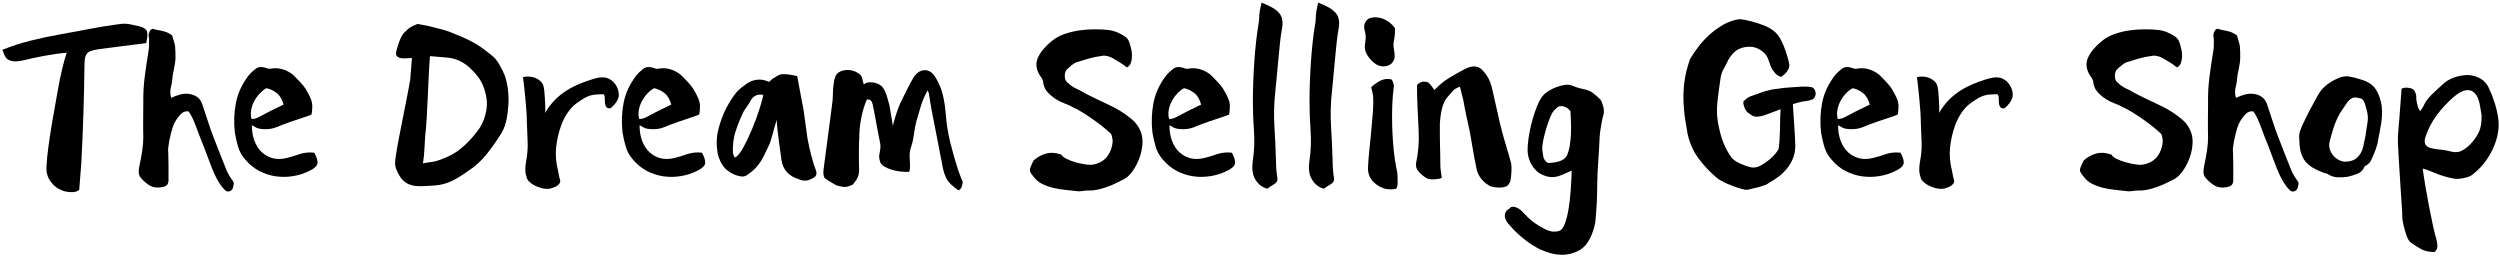 <svg width="747" height="77" viewBox="0 0 747 77" fill="none" xmlns="http://www.w3.org/2000/svg">
<path d="M43.67 12.88C41.17 13.22 38.81 13.52 36.58 13.78C34.35 14.04 32.03 14.34 29.63 14.68C28.72 14.82 27.97 14.98 27.4 15.15C26.82 15.32 26.38 15.57 26.07 15.91C25.76 16.25 25.54 16.7 25.42 17.28C25.3 17.86 25.24 18.6 25.24 19.51C25.19 24.07 25.08 28.91 24.92 34.02C24.75 39.13 24.55 43.97 24.31 48.53C24.21 49.92 24.1 51.29 23.99 52.63C23.87 53.97 23.76 55.34 23.67 56.73C23.14 57.21 22.37 57.44 21.37 57.41C20.36 57.39 19.52 57.25 18.85 57.01C17.31 56.48 16.08 55.57 15.14 54.27C14.2 52.97 13.78 51.51 13.88 49.88C13.98 47.96 14.18 45.88 14.49 43.65C14.8 41.42 15.15 39.15 15.53 36.85C15.91 34.55 16.31 32.29 16.72 30.08C17.13 27.87 17.5 25.81 17.84 23.89C18.08 22.74 18.38 21.42 18.74 19.93C19.1 18.44 19.5 17.05 19.93 15.75C17.72 15.94 15.43 16.27 13.05 16.72C10.67 17.18 8.72 17.6 7.18 17.98C5.64 18.36 4.42 18.45 3.51 18.23C2.6 18.01 1.97 17.62 1.64 17.04C1.45 16.7 1.28 16.36 1.14 16C1 15.64 0.85 15.27 0.71 14.88C3.45 13.78 6.27 12.86 9.17 12.14C12.07 11.42 14.99 10.8 17.92 10.27C20.94 9.74 23.94 9.19 26.92 8.61C29.9 8.03 32.9 7.55 35.92 7.17C36.93 7.03 37.95 7.06 38.98 7.28C40.01 7.5 41.03 7.72 42.04 7.96C43.19 8.34 43.84 8.9 43.98 9.62C44.12 10.34 44.03 11.42 43.69 12.86L43.67 12.88Z" fill="#010000"/>
<path d="M48.28 55.94C46.89 56.18 45.71 56.01 44.75 55.44C43.79 54.86 42.9 54.1 42.09 53.14C41.85 52.9 41.68 52.61 41.59 52.28C41.49 51.94 41.45 51.63 41.45 51.34C41.45 50.86 41.5 50.38 41.59 49.9C41.69 49.42 41.78 48.94 41.88 48.46C42.12 47.31 42.34 46.08 42.53 44.79C42.72 43.49 42.82 42.22 42.82 40.97C42.77 39.24 42.76 37.51 42.78 35.79C42.8 34.06 42.82 32.36 42.82 30.68C42.77 28.04 42.92 25.44 43.25 22.87C43.59 20.3 43.97 17.72 44.4 15.13C44.5 14.6 44.54 14.05 44.54 13.47V11.81C44.54 11.52 44.5 11.23 44.43 10.95C44.36 10.66 44.37 10.37 44.47 10.09C44.52 9.85 44.61 9.59 44.76 9.3C44.91 9.01 45.07 8.82 45.26 8.72C45.4 8.62 45.61 8.6 45.87 8.65C46.13 8.7 46.39 8.77 46.63 8.87C47.3 9.01 48.05 9.17 48.86 9.34C49.68 9.51 50.54 9.93 51.45 10.6C51.59 11.13 51.75 11.66 51.92 12.18C52.09 12.71 52.22 13.24 52.32 13.76C52.42 15.15 52.45 16.33 52.43 17.29C52.41 18.25 52.25 19.4 51.96 20.75C51.72 21.71 51.56 22.66 51.49 23.59C51.42 24.53 51.26 25.43 51.02 26.29C50.88 26.91 50.84 27.5 50.91 28.05C50.98 28.6 51.06 29 51.16 29.24C51.98 28.86 52.79 28.54 53.61 28.3C54.43 28.06 55.22 27.97 55.99 28.01C56.95 28.06 57.84 28.32 58.65 28.8C59.47 29.28 60.07 30.07 60.45 31.18C60.93 32.57 61.43 34.1 61.96 35.75C62.49 37.41 63.02 38.93 63.54 40.32C64.36 42.48 65.11 44.42 65.81 46.15C66.51 47.88 67.12 49.41 67.65 50.76C67.89 51.34 68.17 51.89 68.48 52.42C68.79 52.95 69.14 53.48 69.52 54C69.81 54.38 69.92 54.75 69.84 55.08C69.77 55.41 69.68 55.78 69.59 56.16C69.4 56.69 69.05 57.02 68.55 57.17C68.05 57.31 67.6 57.19 67.22 56.81C66.5 56.09 65.89 55.31 65.38 54.47C64.88 53.63 64.41 52.73 63.98 51.77C63.64 51.05 63.19 49.91 62.61 48.35C62.03 46.79 61.41 45.15 60.74 43.42C59.97 41.55 59.24 39.65 58.54 37.73C57.84 35.81 57.11 34.32 56.34 33.27C55.43 33.17 54.67 33.44 54.07 34.06C53.47 34.68 52.98 35.31 52.59 35.93C52.16 36.6 51.82 37.33 51.58 38.13C51.34 38.92 51.15 39.61 51 40.18C50.81 40.95 50.66 41.6 50.57 42.12C50.47 42.65 50.38 43.3 50.28 44.06C50.23 44.35 50.22 44.64 50.24 44.92C50.26 45.21 50.28 45.5 50.28 45.78C50.33 46.98 50.35 48.16 50.35 49.31V53.56C50.4 53.8 50.36 54.16 50.24 54.64C50.12 55.12 49.77 55.48 49.2 55.72L48.26 55.94H48.28Z" fill="#010000"/>
<path d="M93.93 45.64C94.7 47.08 95 48.17 94.83 48.92C94.66 49.67 93.88 50.37 92.49 51.04C90.95 51.81 89.32 52.34 87.59 52.62C85.86 52.9 84.15 52.93 82.44 52.69C80.74 52.45 79.09 51.92 77.51 51.11C75.93 50.29 74.51 49.14 73.26 47.65C72.25 46.5 71.54 45.23 71.14 43.83C70.73 42.44 70.41 41.02 70.17 39.58C69.83 36.56 69.94 33.62 70.49 30.76C71.04 27.9 72.28 25.2 74.2 22.66C74.87 21.84 75.59 21.15 76.36 20.57C77.13 19.99 78.06 19.87 79.17 20.21C79.46 20.31 79.76 20.4 80.07 20.5C80.38 20.6 80.68 20.6 80.97 20.5C82.36 20.26 83.72 20.39 85.04 20.9C86.36 21.4 87.43 22.11 88.24 23.02C88.77 23.55 89.31 24.11 89.86 24.71C90.41 25.31 90.88 25.9 91.26 26.47C91.79 27.29 92.29 28.23 92.77 29.31C93.25 30.39 93.42 31.48 93.27 32.59C93.27 33.21 93.2 33.77 93.05 34.25C92.76 34.35 92.49 34.45 92.22 34.57C91.96 34.69 91.66 34.8 91.32 34.89C89.83 35.37 88.36 35.86 86.89 36.37C85.43 36.87 83.95 37.44 82.46 38.06C81.45 38.44 80.35 38.63 79.15 38.6C77.95 38.58 77.09 38.42 76.56 38.13L75.26 37.41C75.26 39.14 75.51 40.69 76.02 42.05C76.53 43.41 77.24 44.55 78.18 45.43C79.12 46.32 80.22 46.93 81.49 47.27C82.76 47.61 84.16 47.58 85.7 47.2C86.9 46.91 88.06 46.56 89.19 46.16C90.32 45.75 91.51 45.55 92.75 45.55C92.94 45.55 93.13 45.56 93.33 45.59C93.52 45.61 93.71 45.63 93.91 45.63L93.93 45.64ZM75.14 35.56C75.86 35.56 76.53 35.39 77.16 35.06C77.78 34.72 78.48 34.36 79.25 33.98C80.02 33.55 80.93 33.08 81.99 32.58C83.05 32.08 83.96 31.63 84.73 31.25C84.3 29.67 83.61 28.51 82.68 27.79C81.75 27.07 80.72 26.59 79.62 26.35C78.9 26.73 78.22 27.27 77.57 27.97C76.92 28.67 76.38 29.42 75.95 30.24C75.52 31.06 75.22 31.93 75.05 32.87C74.88 33.81 74.92 34.71 75.16 35.57L75.14 35.56Z" fill="#010000"/>
<path d="M124.89 7.12C125.32 7.26 125.86 7.38 126.51 7.48C127.16 7.58 127.94 7.74 128.85 7.98C129.91 8.22 131.08 8.52 132.38 8.88C133.68 9.24 134.9 9.68 136.05 10.21C136.77 10.5 137.47 10.79 138.14 11.07C138.81 11.36 139.53 11.69 140.3 12.08C141.55 12.7 142.65 13.35 143.61 14.02C144.57 14.69 145.7 15.56 146.99 16.61C147.81 17.23 148.55 18.13 149.22 19.31C149.89 20.49 150.42 21.55 150.8 22.51C151.23 23.71 151.54 25.05 151.74 26.54C151.93 28.03 151.99 29.54 151.92 31.08C151.85 32.62 151.67 34.1 151.38 35.54C151.09 36.98 150.66 38.25 150.08 39.36C148.69 41.66 147.16 43.86 145.51 45.95C143.85 48.04 141.87 49.83 139.57 51.31C138.03 52.41 136.51 53.34 135 54.08C133.49 54.82 131.82 55.27 130 55.41C128.99 55.46 128.02 55.52 127.08 55.59C126.14 55.66 125.26 55.66 124.42 55.59C123.58 55.52 122.78 55.31 122.01 54.98C121.24 54.65 120.52 54.07 119.85 53.25C119.18 52.29 118.67 51.33 118.34 50.37C118 49.41 117.96 48.33 118.2 47.13C118.44 45.4 118.75 43.54 119.14 41.55C119.52 39.56 119.92 37.53 120.33 35.47C120.74 33.41 121.15 31.35 121.55 29.31C121.96 27.27 122.31 25.36 122.59 23.59L123.09 17.33C122.37 17.38 121.7 17.41 121.07 17.44C120.45 17.47 119.92 17.42 119.49 17.3C119.06 17.18 118.73 16.98 118.52 16.69C118.31 16.4 118.27 15.95 118.41 15.32C118.46 15.13 118.55 14.78 118.7 14.28C118.85 13.78 119.02 13.21 119.24 12.59C119.46 11.97 119.72 11.37 120.03 10.79C120.34 10.21 120.69 9.78 121.07 9.49C121.69 8.82 122.29 8.33 122.87 8.01C123.45 7.7 124.12 7.4 124.89 7.11V7.12ZM126.4 48.81C127.36 48.62 128.19 48.49 128.88 48.41C129.58 48.34 130.26 48.18 130.93 47.94C133.57 47.08 135.78 45.94 137.55 44.52C139.33 43.1 141.03 41.32 142.66 39.16C143.76 37.77 144.57 36.09 145.07 34.12C145.57 32.15 145.63 30.33 145.25 28.65C145.06 27.74 144.84 26.95 144.6 26.27C144.36 25.6 144.08 24.97 143.77 24.4C143.46 23.82 143.07 23.25 142.62 22.67C142.16 22.09 141.6 21.47 140.93 20.8C139.97 19.79 138.85 18.96 137.58 18.32C136.31 17.67 134.95 17.3 133.51 17.2L128.47 16.77C128.33 18.55 128.21 20.48 128.11 22.57C128.01 24.66 127.92 26.77 127.82 28.91C127.72 31.05 127.61 33.15 127.5 35.21C127.38 37.27 127.22 39.17 127.03 40.9C126.93 42.15 126.86 43.4 126.81 44.64C126.76 45.89 126.62 47.28 126.38 48.82L126.4 48.81Z" fill="#010000"/>
<path d="M157.36 52.84C156.88 51.74 156.83 50.15 157.22 48.09C157.6 46.07 157.75 44.11 157.65 42.19C157.55 40.27 157.48 38.4 157.43 36.57C157.43 35.71 157.39 34.7 157.32 33.55C157.25 32.4 157.15 31.22 157.03 30.02C156.91 28.82 156.79 27.61 156.67 26.38C156.55 25.16 156.42 24.04 156.27 23.03C156.89 22.89 157.54 22.84 158.21 22.89C158.88 22.94 159.49 23.08 160.05 23.32C160.6 23.56 161.08 23.87 161.49 24.26C161.9 24.64 162.17 25.05 162.32 25.48C162.47 25.91 162.57 26.49 162.64 27.21C162.71 27.93 162.77 28.69 162.82 29.48C162.87 30.27 162.9 31.05 162.93 31.82C162.95 32.59 162.94 33.24 162.89 33.76C164.23 31.36 166.06 29.33 168.36 27.68C170.66 26.02 173.78 24.62 177.72 23.47C179.35 22.99 180.71 22.99 181.79 23.47C182.87 23.95 183.7 24.74 184.27 25.85C184.89 27.1 185.06 28.23 184.77 29.23C184.48 30.23 183.71 31.27 182.47 32.33C181.85 32.47 181.4 32.34 181.14 31.93C180.88 31.52 180.74 30.98 180.74 30.31C180.74 29.83 180.73 29.4 180.7 29.01C180.68 28.63 180.54 28.34 180.3 28.15C179.72 28.2 179.14 28.22 178.54 28.22C177.94 28.22 177.35 28.29 176.78 28.44C175.96 28.63 175.15 28.98 174.33 29.48C173.51 29.98 172.75 30.5 172.03 31.03C171.17 31.7 170.36 32.58 169.62 33.66C168.88 34.74 168.24 35.98 167.71 37.37C166.89 39.63 166.38 41.89 166.16 44.17C165.94 46.45 166.15 48.77 166.77 51.12C166.87 51.55 166.95 52 167.02 52.45C167.09 52.91 167.2 53.33 167.34 53.71C167.44 54.09 167.4 54.43 167.23 54.72C167.06 55.01 166.82 55.26 166.51 55.48C166.2 55.7 165.84 55.88 165.43 56.02C165.02 56.16 164.65 56.28 164.31 56.38C163.45 56.48 162.61 56.42 161.79 56.2C160.97 55.98 160.24 55.7 159.59 55.34C158.94 54.98 158.41 54.58 158.01 54.15C157.6 53.72 157.37 53.29 157.33 52.85L157.36 52.84Z" fill="#010000"/>
<path d="M209.77 45.64C210.54 47.08 210.84 48.17 210.67 48.92C210.5 49.67 209.72 50.37 208.33 51.04C206.79 51.81 205.16 52.34 203.43 52.62C201.7 52.9 199.99 52.93 198.28 52.69C196.58 52.45 194.93 51.92 193.35 51.11C191.77 50.29 190.35 49.14 189.1 47.65C188.09 46.5 187.38 45.23 186.98 43.83C186.57 42.44 186.25 41.02 186.01 39.58C185.67 36.56 185.78 33.62 186.33 30.76C186.88 27.9 188.12 25.2 190.04 22.66C190.71 21.84 191.43 21.15 192.2 20.57C192.97 19.99 193.9 19.87 195.01 20.21C195.3 20.31 195.6 20.4 195.91 20.5C196.22 20.6 196.52 20.6 196.81 20.5C198.2 20.26 199.56 20.39 200.88 20.9C202.2 21.4 203.27 22.11 204.08 23.02C204.61 23.55 205.15 24.11 205.7 24.71C206.25 25.31 206.72 25.9 207.1 26.47C207.63 27.29 208.13 28.23 208.61 29.31C209.09 30.39 209.26 31.48 209.11 32.59C209.11 33.21 209.04 33.77 208.89 34.25C208.6 34.35 208.33 34.45 208.06 34.57C207.8 34.69 207.5 34.8 207.16 34.89C205.67 35.37 204.2 35.86 202.73 36.37C201.27 36.87 199.79 37.44 198.3 38.06C197.29 38.44 196.19 38.63 194.99 38.6C193.79 38.58 192.93 38.42 192.4 38.13L191.1 37.41C191.1 39.14 191.35 40.69 191.86 42.05C192.37 43.41 193.08 44.55 194.02 45.43C194.96 46.32 196.06 46.93 197.33 47.27C198.6 47.61 200 47.58 201.54 47.2C202.74 46.91 203.9 46.56 205.03 46.16C206.16 45.75 207.35 45.55 208.59 45.55C208.78 45.55 208.97 45.56 209.17 45.59C209.36 45.61 209.55 45.63 209.75 45.63L209.77 45.64ZM190.98 35.56C191.7 35.56 192.37 35.39 193 35.06C193.62 34.72 194.32 34.36 195.09 33.98C195.86 33.55 196.77 33.08 197.83 32.58C198.89 32.08 199.8 31.63 200.57 31.25C200.14 29.67 199.45 28.51 198.52 27.79C197.59 27.07 196.56 26.59 195.46 26.35C194.74 26.73 194.06 27.27 193.41 27.97C192.76 28.67 192.22 29.42 191.79 30.24C191.36 31.06 191.06 31.93 190.89 32.87C190.72 33.81 190.76 34.71 191 35.57L190.98 35.56Z" fill="#010000"/>
<path d="M232.09 35.78C231.9 36.36 231.71 37 231.51 37.72C231.32 38.44 231.13 39.15 230.93 39.84C230.74 40.54 230.55 41.2 230.35 41.82C230.16 42.44 229.97 42.97 229.77 43.4C229.34 44.26 228.94 45.09 228.58 45.88C228.22 46.67 227.81 47.43 227.36 48.15C226.9 48.87 226.38 49.55 225.78 50.2C225.18 50.85 224.42 51.49 223.51 52.11C222.84 52.64 222.14 52.84 221.42 52.72C220.7 52.6 220.05 52.42 219.48 52.18C218.04 51.56 216.94 50.74 216.17 49.73C215.4 48.72 214.83 47.45 214.44 45.91C214.01 43.46 214.06 41.13 214.58 38.93C215.11 36.72 215.9 34.54 216.96 32.38C217.63 31.08 218.4 29.82 219.26 28.6C220.12 27.38 221.2 26.33 222.5 25.47C222.74 25.23 223.15 24.94 223.72 24.61C225.74 23.56 227.75 23.51 229.77 24.47L230.85 23.53C231.33 23.24 231.82 22.94 232.33 22.63C232.83 22.32 233.35 22.16 233.88 22.16C234.7 22.16 235.4 22.21 236 22.3C236.6 22.4 237.33 22.54 238.2 22.73L240.14 33.1L241.29 41.45C241.58 42.99 241.94 44.61 242.37 46.31C242.8 48.01 243.28 49.56 243.81 50.95C243.91 51.14 243.95 51.43 243.95 51.81C243.95 52.19 243.83 52.51 243.59 52.75C243.35 52.99 242.91 53.25 242.26 53.54C241.61 53.83 241.12 53.97 240.78 53.97C239.82 53.97 239.12 53.83 238.69 53.54C237.3 53.16 236.13 52.47 235.2 51.49C234.26 50.51 233.7 49.29 233.51 47.85C233.27 46.12 233.04 44.48 232.83 42.92C232.61 41.36 232.43 39.93 232.29 38.64C232.24 38.4 232.21 37.99 232.18 37.42C232.16 36.84 232.12 36.29 232.07 35.76L232.09 35.78ZM228.06 28.36C226.48 28.03 225.25 28.53 224.39 29.87C224.15 30.4 223.84 30.93 223.45 31.45C223.07 31.98 222.68 32.53 222.3 33.11C221.29 35.17 220.46 37.19 219.82 39.16C219.17 41.13 218.9 43.31 218.99 45.71C219.04 45.85 219.1 46.05 219.17 46.29C219.24 46.53 219.37 46.79 219.57 47.08C220.29 46.79 221.11 45.83 222.02 44.2C222.93 42.57 223.82 40.72 224.68 38.66C225.54 36.6 226.29 34.59 226.91 32.65C227.53 30.71 227.92 29.28 228.06 28.37V28.36Z" fill="#010000"/>
<path d="M259.02 29.73C258.35 31.27 257.82 32.95 257.44 34.77C257.06 36.59 256.84 38.27 256.79 39.81C256.74 40.87 256.71 41.84 256.68 42.73C256.66 43.62 256.64 44.51 256.64 45.39V48.05C256.64 48.94 256.66 49.91 256.71 50.97C256.66 51.79 256.51 52.48 256.24 53.06C255.98 53.64 255.51 54.33 254.84 55.15C254.07 55.53 253.41 55.76 252.86 55.83C252.31 55.9 251.55 55.82 250.59 55.58C250.01 55.44 249.38 55.14 248.68 54.68C247.98 54.22 247.35 53.83 246.77 53.49C246.39 53.25 246.16 52.88 246.09 52.37C246.02 51.87 246.01 51.37 246.05 50.89L248.57 31.67C248.76 30.52 248.86 29.38 248.86 28.25C248.86 27.12 248.96 25.94 249.15 24.69C249.2 24.16 249.34 23.59 249.58 22.96C249.82 22.34 250.18 21.88 250.66 21.59C251.09 21.3 251.58 21.11 252.14 21.01C252.69 20.91 253.27 20.89 253.87 20.94C254.47 20.99 255.06 21.15 255.63 21.41C256.21 21.67 256.71 22.02 257.14 22.45C257.28 22.59 257.4 22.8 257.5 23.06C257.6 23.32 257.68 23.6 257.75 23.89C257.82 24.18 257.88 24.44 257.93 24.68C257.98 24.92 258.05 25.09 258.15 25.18C258.58 24.85 259.07 24.65 259.63 24.6C260.18 24.55 260.73 24.59 261.29 24.71C261.84 24.83 262.35 25.02 262.8 25.29C263.26 25.55 263.58 25.83 263.77 26.12C264.3 26.89 264.71 27.75 264.99 28.71C265.27 29.67 265.54 30.61 265.78 31.52L266.79 37.57C266.93 36.99 267.1 36.37 267.29 35.7C267.48 35.03 267.69 34.37 267.9 33.72C268.12 33.07 268.33 32.47 268.55 31.92C268.77 31.37 268.95 30.95 269.09 30.66C269.71 29.41 270.33 28.16 270.93 26.92C271.53 25.67 272.19 24.45 272.91 23.25C273.77 21.86 274.83 21.1 276.08 20.98C277.33 20.86 278.43 21.5 279.39 22.89C280.45 24.57 281.2 26.32 281.66 28.15C282.12 29.97 282.42 31.85 282.56 33.77C282.8 36.84 283.24 39.71 283.89 42.37C284.54 45.03 285.34 47.85 286.3 50.83C286.54 51.5 286.78 52.15 287.02 52.77C287.26 53.39 287.48 53.95 287.67 54.43C287.57 55.1 287.45 55.6 287.31 55.94C287.17 56.27 286.93 56.56 286.59 56.8C286.45 56.89 286.11 56.73 285.58 56.3C285.05 55.87 284.6 55.48 284.21 55.15C283.54 54.53 283.01 53.81 282.63 52.99C282.25 52.17 281.96 51.31 281.77 50.4L279.54 38.88C279.2 37.25 278.86 35.49 278.5 33.59C278.14 31.69 277.84 29.91 277.6 28.23C277.6 27.94 277.46 27.53 277.17 27.01C276.31 28.55 275.62 30.14 275.12 31.8C274.62 33.46 274.2 34.88 273.86 36.08C273.52 37.33 273.26 38.7 273.07 40.18C272.88 41.67 272.57 43.01 272.13 44.21C271.94 44.83 271.83 45.45 271.81 46.05C271.79 46.65 271.8 47.25 271.85 47.85C271.9 48.45 271.92 49.04 271.92 49.61C271.92 50.18 271.85 50.76 271.7 51.34C270.79 51.39 269.85 51.35 268.89 51.23C267.93 51.11 267.04 50.92 266.23 50.65C265.41 50.39 264.71 50.06 264.11 49.68C263.51 49.3 263.14 48.86 262.99 48.38C262.85 47.95 262.75 47.52 262.7 47.08C262.65 46.65 262.7 46.19 262.84 45.71C262.94 45.23 263.01 44.75 263.06 44.27C263.11 43.79 263.08 43.29 262.99 42.76C262.85 42.09 262.68 41.26 262.49 40.28C262.3 39.3 262.11 38.28 261.91 37.22C261.72 36.16 261.53 35.11 261.33 34.05C261.14 32.99 260.95 32.03 260.75 31.17C260.65 30.74 260.49 30.38 260.25 30.09C260.01 29.8 259.6 29.68 259.03 29.73H259.02Z" fill="#010000"/>
<path d="M336.71 20.15C335.94 19.53 335.23 19.02 334.59 18.64C333.94 18.26 333.21 17.82 332.39 17.34C331.96 17.1 331.47 16.91 330.91 16.76C330.36 16.62 329.82 16.59 329.29 16.69C327.8 16.88 326.41 17.17 325.11 17.55C323.81 17.93 322.57 18.32 321.37 18.7C320.94 18.94 320.51 19.24 320.07 19.6C319.63 19.96 319.23 20.33 318.85 20.72C318.56 20.96 318.37 21.28 318.27 21.69C318.17 22.1 318.14 22.51 318.16 22.91C318.18 23.32 318.28 23.69 318.45 24.03C318.62 24.37 318.82 24.61 319.06 24.75C319.59 25.28 320.15 25.71 320.75 26.05C321.35 26.39 321.94 26.67 322.51 26.91C323.13 27.29 323.91 27.73 324.85 28.21C325.79 28.69 326.76 29.17 327.77 29.65C328.78 30.13 329.76 30.6 330.72 31.05C331.68 31.51 332.5 31.9 333.17 32.24C335.09 33.3 336.78 34.45 338.25 35.7C339.71 36.95 340.69 38.51 341.17 40.38C341.41 41.39 341.45 42.55 341.28 43.87C341.11 45.19 340.78 46.47 340.27 47.72C339.77 48.97 339.13 50.13 338.36 51.21C337.59 52.29 336.75 53.07 335.84 53.55C335.07 53.93 334.24 54.34 333.36 54.77C332.47 55.2 331.55 55.59 330.59 55.92C329.63 56.25 328.68 56.52 327.75 56.71C326.81 56.9 325.91 56.97 325.05 56.93C324.52 56.93 323.99 56.98 323.47 57.07C322.94 57.17 322.44 57.19 321.96 57.14C320.81 57 319.61 56.86 318.36 56.74C317.11 56.62 315.89 56.42 314.69 56.13C313.49 55.84 312.39 55.45 311.38 54.94C310.37 54.44 309.51 53.71 308.79 52.74C308.45 52.36 308.15 51.94 307.89 51.48C307.63 51.02 307.66 50.46 308 49.79C308.05 49.6 308.16 49.33 308.32 49L308.86 47.92C310.01 46.91 311.26 46.23 312.6 45.87C313.94 45.51 315.46 45.62 317.14 46.19C317.33 46.62 317.84 47.04 318.65 47.45C319.47 47.86 320.38 48.21 321.39 48.49C322.4 48.77 323.41 48.99 324.41 49.14C325.42 49.28 326.21 49.28 326.79 49.14C328.61 48.76 329.99 47.92 330.93 46.62C331.87 45.32 332.38 43.84 332.48 42.16C332.43 41.82 332.37 41.42 332.3 40.94C332.23 40.46 332.07 40.1 331.83 39.86C330.97 39.04 330.01 38.23 328.95 37.41C327.89 36.59 326.84 35.83 325.78 35.11C324.72 34.39 323.75 33.77 322.86 33.24C321.97 32.71 321.24 32.33 320.66 32.09C319.8 31.61 318.91 31.2 318 30.87C317.09 30.54 316.22 30.1 315.41 29.57C314.4 28.9 313.55 28.15 312.85 27.34C312.15 26.52 311.76 25.49 311.66 24.24C311.56 23.9 311.42 23.59 311.23 23.3C311.04 23.01 310.85 22.72 310.65 22.44C309.55 20.62 309.38 18.86 310.15 17.18C310.92 15.5 312.31 13.84 314.33 12.21C315.39 11.35 316.63 10.66 318.07 10.16C319.51 9.66 321 9.3 322.53 9.08C324.07 8.86 325.6 8.76 327.14 8.76C328.68 8.76 330.09 8.83 331.39 8.98C332.16 9.08 332.91 9.28 333.66 9.59C334.4 9.9 335.14 10.27 335.86 10.71C336.72 11.24 337.28 11.96 337.52 12.87C337.66 13.3 337.82 13.87 337.99 14.56C338.16 15.26 338.24 15.96 338.24 16.68C338.24 17.4 338.13 18.08 337.92 18.73C337.7 19.38 337.31 19.85 336.73 20.13L336.71 20.15Z" fill="#010000"/>
<path d="M368.1 45.64C368.87 47.08 369.17 48.17 369 48.92C368.83 49.67 368.05 50.37 366.66 51.04C365.12 51.81 363.49 52.34 361.76 52.62C360.03 52.9 358.32 52.93 356.61 52.69C354.91 52.45 353.26 51.92 351.68 51.11C350.1 50.29 348.68 49.14 347.43 47.65C346.42 46.5 345.71 45.23 345.31 43.83C344.9 42.44 344.58 41.02 344.34 39.58C344 36.56 344.11 33.62 344.66 30.76C345.21 27.9 346.45 25.2 348.37 22.66C349.04 21.84 349.76 21.15 350.53 20.57C351.3 19.99 352.23 19.87 353.34 20.21C353.63 20.31 353.93 20.4 354.24 20.5C354.55 20.6 354.85 20.6 355.14 20.5C356.53 20.26 357.89 20.39 359.21 20.9C360.53 21.4 361.6 22.11 362.41 23.02C362.94 23.55 363.48 24.11 364.03 24.71C364.58 25.31 365.05 25.9 365.43 26.47C365.96 27.29 366.46 28.23 366.94 29.31C367.42 30.39 367.59 31.48 367.44 32.59C367.44 33.21 367.37 33.77 367.22 34.25C366.93 34.35 366.66 34.45 366.39 34.57C366.13 34.69 365.83 34.8 365.49 34.89C364 35.37 362.53 35.86 361.06 36.37C359.6 36.87 358.12 37.44 356.63 38.06C355.62 38.44 354.52 38.63 353.32 38.6C352.12 38.58 351.26 38.42 350.73 38.13L349.43 37.41C349.43 39.14 349.68 40.69 350.19 42.05C350.7 43.41 351.41 44.55 352.35 45.43C353.29 46.32 354.39 46.93 355.66 47.27C356.93 47.61 358.33 47.58 359.87 47.2C361.07 46.91 362.23 46.56 363.36 46.16C364.49 45.75 365.68 45.55 366.92 45.55C367.11 45.55 367.3 45.56 367.5 45.59C367.69 45.61 367.88 45.63 368.08 45.63L368.1 45.64ZM349.31 35.56C350.03 35.56 350.7 35.39 351.33 35.06C351.95 34.72 352.65 34.36 353.42 33.98C354.19 33.55 355.1 33.08 356.16 32.58C357.22 32.08 358.13 31.63 358.9 31.25C358.47 29.67 357.78 28.51 356.85 27.79C355.92 27.07 354.89 26.59 353.79 26.35C353.07 26.73 352.39 27.27 351.74 27.97C351.09 28.67 350.55 29.42 350.12 30.24C349.69 31.06 349.39 31.93 349.22 32.87C349.05 33.81 349.09 34.71 349.33 35.57L349.31 35.56Z" fill="#010000"/>
<path d="M376.95 0.78C378.15 1.26 379.17 1.73 380.01 2.18C380.85 2.64 381.53 3.15 382.06 3.73C382.59 4.31 382.94 4.98 383.1 5.75C383.27 6.52 383.26 7.46 383.06 8.56C382.82 9.81 382.62 11.26 382.45 12.92C382.28 14.58 382.11 16.27 381.95 18C381.78 19.73 381.63 21.42 381.48 23.08C381.33 24.74 381.19 26.21 381.05 27.51C380.67 30.97 380.58 34.42 380.8 37.88C381.02 41.34 381.17 44.79 381.27 48.25C381.27 49.02 381.31 49.86 381.38 50.77C381.45 51.68 381.56 52.52 381.7 53.29C381.75 53.67 381.69 54 381.52 54.26C381.35 54.52 381.11 54.76 380.8 54.98C380.49 55.2 380.14 55.41 379.76 55.63C379.38 55.85 379.02 56.1 378.68 56.39C377.19 56.01 376 55.11 375.12 53.69C374.23 52.27 373.98 50.34 374.36 47.89C374.79 44.96 374.9 42.01 374.68 39.03C374.46 36.05 374.36 33.05 374.36 30.03C374.36 28.4 374.4 26.57 374.47 24.56C374.54 22.54 374.65 20.5 374.79 18.44C374.93 16.38 375.11 14.35 375.33 12.36C375.55 10.37 375.8 8.56 376.09 6.92C376.19 6.39 376.23 5.86 376.23 5.34C376.23 4.82 376.28 4.28 376.37 3.76C376.42 3.28 376.5 2.8 376.62 2.32C376.74 1.84 376.85 1.34 376.94 0.81L376.95 0.78Z" fill="#010000"/>
<path d="M393.87 0.78C395.07 1.26 396.09 1.73 396.93 2.18C397.77 2.64 398.45 3.15 398.98 3.73C399.51 4.31 399.86 4.98 400.02 5.75C400.19 6.52 400.18 7.46 399.98 8.56C399.74 9.81 399.54 11.26 399.37 12.92C399.2 14.58 399.03 16.27 398.87 18C398.7 19.73 398.55 21.42 398.4 23.08C398.25 24.74 398.11 26.21 397.97 27.51C397.59 30.97 397.5 34.42 397.72 37.88C397.94 41.34 398.09 44.79 398.19 48.25C398.19 49.02 398.23 49.86 398.3 50.77C398.37 51.68 398.48 52.52 398.62 53.29C398.67 53.67 398.61 54 398.44 54.26C398.27 54.52 398.03 54.76 397.72 54.98C397.41 55.2 397.06 55.41 396.68 55.63C396.3 55.85 395.94 56.1 395.6 56.39C394.11 56.01 392.92 55.11 392.04 53.69C391.15 52.27 390.9 50.34 391.28 47.89C391.71 44.96 391.82 42.01 391.6 39.03C391.38 36.05 391.28 33.05 391.28 30.03C391.28 28.4 391.32 26.57 391.39 24.56C391.46 22.54 391.57 20.5 391.71 18.44C391.85 16.38 392.03 14.35 392.25 12.36C392.47 10.37 392.72 8.56 393.01 6.92C393.11 6.39 393.15 5.86 393.15 5.34C393.15 4.82 393.2 4.28 393.29 3.76C393.34 3.28 393.42 2.8 393.54 2.32C393.66 1.84 393.77 1.34 393.86 0.81L393.87 0.78Z" fill="#010000"/>
<path d="M415.62 19.14C414.8 19.72 413.86 19.93 412.78 19.79C411.7 19.65 410.68 19.05 409.72 17.99C408.95 17.17 408.41 16.37 408.1 15.58C407.79 14.79 407.73 13.84 407.92 12.74C408.16 11.4 408.11 10.2 407.78 9.14C407.35 7.7 407.71 6.52 408.86 5.61C409.34 5.37 409.92 5.23 410.59 5.18C411.26 5.13 411.97 5.22 412.71 5.43C413.45 5.65 414.19 6.01 414.91 6.51C415.63 7.01 416.28 7.67 416.85 8.49C416.85 9.83 416.74 11 416.53 11.98C416.31 12.96 416.33 13.98 416.57 15.04C416.71 15.81 416.76 16.52 416.71 17.16C416.66 17.81 416.3 18.47 415.63 19.14H415.62ZM409.71 26.06C410.77 25.1 411.75 24.42 412.66 24.01C413.57 23.6 414.56 23.5 415.61 23.69C415.8 23.69 416.01 23.97 416.22 24.52C416.44 25.07 416.52 25.54 416.47 25.92C416.23 27.6 416.07 29.51 416 31.64C415.93 33.77 415.93 35.96 416 38.19C416.07 40.42 416.22 42.61 416.43 44.74C416.65 46.88 416.92 48.76 417.26 50.39C417.45 51.06 417.56 51.77 417.58 52.51C417.6 53.25 417.62 53.99 417.62 54.71C417.62 55.05 417.57 55.39 417.48 55.75C417.38 56.11 417.24 56.34 417.05 56.43C416.76 56.53 416.31 56.57 415.68 56.57C415.05 56.57 414.6 56.55 414.31 56.5C413.73 56.4 413.11 56.19 412.44 55.85C411.77 55.51 411.14 55.08 410.57 54.55C409.99 54.02 409.54 53.37 409.2 52.61C408.86 51.84 408.72 50.95 408.77 49.95C408.82 48.61 408.94 47 409.13 45.13C409.32 43.26 409.51 41.34 409.71 39.37C409.9 37.4 410.07 35.48 410.21 33.61C410.35 31.74 410.38 30.11 410.28 28.71C410.23 28.28 410.15 27.85 410.03 27.41C409.91 26.98 409.8 26.52 409.71 26.04V26.06Z" fill="#010000"/>
<path d="M436.21 25.91C435.25 26.25 434.53 26.68 434.05 27.21C433.57 27.74 432.99 28.41 432.32 29.23C431.65 30.09 431.16 31.2 430.84 32.54C430.53 33.88 430.32 35.37 430.23 37V40.35C430.23 41.33 430.24 42.29 430.27 43.23C430.29 44.17 430.32 45.13 430.34 46.11C430.36 47.09 430.38 48.21 430.38 49.46C430.38 49.99 430.43 50.53 430.52 51.08C430.62 51.63 430.71 52.32 430.81 53.13C430.57 53.27 430.25 53.38 429.84 53.45C429.43 53.52 429.01 53.57 428.58 53.59C428.15 53.61 427.73 53.6 427.32 53.55C426.91 53.5 426.61 53.43 426.42 53.33C425.89 53.04 425.35 52.66 424.8 52.18C424.25 51.7 423.8 51.2 423.47 50.67C423.28 50.38 423.16 50.03 423.11 49.63C423.06 49.22 423.09 48.83 423.18 48.44C423.8 45.56 424.04 42.51 423.9 39.3C423.8 36.85 423.69 34.56 423.58 32.42C423.46 30.28 423.4 27.94 423.4 25.4C424.02 24.73 424.72 24.39 425.49 24.39C426.26 24.39 426.81 24.58 427.15 24.97C427.25 25.07 427.49 25.37 427.87 25.87C428.25 26.37 428.49 26.72 428.59 26.91C429.93 25.47 431.41 24.26 433.02 23.27C434.63 22.29 436.27 21.36 437.95 20.5C438.81 20.07 439.68 19.85 440.54 19.85C441.4 19.85 442.17 20.19 442.84 20.86C443.66 21.68 444.3 22.55 444.78 23.49C445.26 24.43 445.62 25.45 445.86 26.55L448.24 37.06C448.77 39.22 449.31 41.2 449.86 43C450.41 44.8 450.98 46.76 451.55 48.87C451.65 49.59 451.67 50.41 451.62 51.32C451.57 52.23 451.48 53.12 451.33 53.98C451.28 54.22 451.14 54.53 450.9 54.92C450.66 55.3 450.42 55.54 450.18 55.64C449.94 55.78 449.59 55.89 449.14 55.96C448.68 56.03 448.18 56.06 447.63 56.03C447.08 56.01 446.55 55.95 446.05 55.85C445.55 55.75 445.13 55.59 444.79 55.35C442.63 54.01 441.38 52.14 441.05 49.73C440.67 47.91 440.34 46.18 440.08 44.55C439.82 42.92 439.52 41.19 439.18 39.37C438.8 37.6 438.45 36 438.14 34.58C437.83 33.16 437.53 31.62 437.24 29.94L436.23 25.91H436.21Z" fill="#010000"/>
<path d="M465.94 68.97C466.56 68.78 467.1 68.08 467.56 66.88C468.02 65.68 468.39 64.22 468.68 62.49C468.97 60.76 469.18 58.88 469.33 56.84C469.47 54.8 469.57 52.84 469.62 50.97C469.09 51.21 468.61 51.43 468.18 51.62C467.75 51.81 467.24 52.03 466.67 52.27C465.28 52.89 463.94 53.07 462.67 52.81C461.4 52.55 460.31 52.05 459.39 51.33C458.38 50.42 457.64 49.4 457.16 48.27C456.68 47.14 456.44 45.98 456.44 44.78C456.44 43.77 456.54 42.61 456.73 41.29C456.92 39.97 457.19 38.63 457.52 37.26C457.85 35.89 458.24 34.59 458.67 33.34C459.1 32.09 459.53 31.04 459.97 30.17C460.16 29.88 460.33 29.61 460.47 29.34C460.61 29.08 460.81 28.83 461.05 28.58C461.43 28.1 461.99 27.63 462.71 27.18C463.43 26.72 464.21 26.34 465.05 26.03C465.89 25.72 466.71 25.5 467.5 25.38C468.29 25.26 468.95 25.3 469.48 25.49C470.06 25.73 470.64 25.95 471.24 26.14C471.84 26.33 472.4 26.48 472.93 26.57C474.18 26.81 475.16 27.19 475.88 27.72C476.6 28.25 477.39 28.94 478.26 29.81C478.5 30.15 478.75 30.78 479.02 31.72C479.28 32.66 479.32 33.53 479.13 34.35C478.99 34.69 478.85 35.18 478.73 35.83C478.61 36.48 478.49 37.14 478.37 37.81C478.25 38.48 478.15 39.13 478.08 39.75C478.01 40.37 477.97 40.81 477.97 41.05C477.87 43.35 477.74 45.67 477.57 48C477.4 50.33 477.29 52.64 477.25 54.95C477.25 57.06 477.2 58.98 477.11 60.71C477.01 62.44 476.87 64.36 476.68 66.47C476.58 66.95 476.45 67.5 476.28 68.13C476.11 68.75 475.9 69.39 475.63 70.04C475.37 70.69 475.07 71.3 474.73 71.88C474.39 72.46 474.03 72.96 473.65 73.39C472.83 74.3 471.68 75.02 470.19 75.55C468.7 76.08 467.12 76.25 465.44 76.05C464.43 75.95 463.3 75.69 462.06 75.26C460.81 74.83 459.76 74.35 458.89 73.82C457.93 73.29 457.03 72.7 456.19 72.06C455.35 71.41 454.59 70.79 453.92 70.19C453.25 69.59 452.67 69.04 452.19 68.53C451.71 68.03 451.37 67.65 451.18 67.41C449.69 65.87 449.28 64.48 449.96 63.23C450.1 62.94 450.32 62.73 450.61 62.58C450.9 62.44 451.16 62.22 451.4 61.93C451.88 61.69 452.48 61.73 453.2 62.04C453.92 62.35 454.62 62.89 455.29 63.66C456.15 64.62 457.04 65.46 457.95 66.18C458.86 66.9 460.16 67.69 461.84 68.56C462.32 68.8 462.88 68.99 463.53 69.14C464.18 69.28 464.98 69.24 465.94 69V68.97ZM462.42 48.66C463.52 48.71 464.65 48.56 465.8 48.23C466.95 47.9 467.74 47.32 468.18 46.5C468.56 45.68 468.85 44.7 469.04 43.55C469.23 42.4 469.35 41.21 469.4 39.99C469.45 38.77 469.45 37.55 469.4 36.35C469.35 35.15 469.3 34.12 469.26 33.25C468.83 32.63 468.24 32.17 467.5 31.88C466.76 31.59 466.05 31.64 465.38 32.02C465.04 32.31 464.72 32.62 464.41 32.96C464.1 33.3 463.85 33.66 463.65 34.04C463.36 34.62 463.05 35.37 462.71 36.31C462.37 37.25 462.06 38.23 461.77 39.26C461.48 40.29 461.24 41.3 461.05 42.28C460.86 43.26 460.79 44.09 460.83 44.76C460.93 45.48 461.03 46.18 461.15 46.85C461.27 47.52 461.69 48.12 462.41 48.65L462.42 48.66Z" fill="#010000"/>
<path d="M532.18 22.96C531.75 22.82 531.41 22.67 531.17 22.53C530.93 22.39 530.73 22.22 530.56 22.03C530.39 21.84 530.24 21.63 530.09 21.42C529.94 21.21 529.75 20.95 529.51 20.66C529.22 20.13 528.98 19.57 528.79 18.97C528.6 18.37 528.38 17.78 528.14 17.21C527.71 16.25 526.88 15.42 525.66 14.73C524.44 14.03 523.06 13.81 521.52 14.05C520.27 14.29 519.3 14.69 518.6 15.24C517.9 15.79 517.22 16.6 516.55 17.65C516.02 18.75 515.52 19.73 515.04 20.57C514.56 21.41 514.25 22.33 514.1 23.34C513.72 25.84 513.39 28.32 513.13 30.79C512.87 33.26 513.05 35.77 513.67 38.31C514.01 39.89 514.46 41.41 515.04 42.85C515.62 44.29 516.38 45.68 517.34 47.03C517.87 47.7 518.71 48.3 519.86 48.83C521.01 49.36 522.09 49.74 523.1 49.98C523.53 50.08 523.99 50.09 524.47 50.02C524.95 49.95 525.38 49.82 525.77 49.62C526.83 49.09 527.89 48.37 528.97 47.46C530.05 46.55 530.88 45.56 531.45 44.51C531.69 42.78 531.82 40.87 531.85 38.79C531.87 36.7 531.93 34.65 532.03 32.63C531.69 32.77 531.28 32.93 530.81 33.1C530.33 33.27 529.85 33.45 529.37 33.64C528.89 33.83 528.43 34 528 34.14C527.57 34.28 527.23 34.4 526.99 34.5C526.27 34.74 525.62 34.86 525.05 34.86C524.47 34.91 523.96 34.79 523.5 34.5C523.04 34.21 522.62 33.92 522.24 33.64C521.81 33.26 521.46 32.72 521.2 32.02C520.94 31.32 520.85 30.74 520.95 30.26C521.33 29.93 521.67 29.64 521.96 29.4C522.25 29.16 522.58 28.97 522.97 28.82C523.98 28.49 524.85 28.17 525.6 27.88C526.34 27.59 527.03 27.36 527.65 27.2C528.27 27.03 528.86 26.89 529.41 26.77C529.96 26.65 530.57 26.57 531.25 26.52C532.26 26.33 533.29 26.21 534.35 26.16C535.41 26.11 536.46 26.04 537.52 25.94C538 25.89 538.41 25.87 538.74 25.87H539.64C539.9 25.87 540.18 25.89 540.47 25.94C540.76 25.99 541.09 26.04 541.48 26.08C541.77 26.22 542.01 26.45 542.2 26.76C542.39 27.07 542.5 27.42 542.52 27.8C542.54 28.18 542.47 28.56 542.3 28.92C542.13 29.28 541.86 29.56 541.47 29.75C540.85 29.99 540.17 30.15 539.45 30.22C538.73 30.29 537.96 30.45 537.15 30.69C536.91 30.79 536.63 30.87 536.32 30.94C536.01 31.01 535.8 31.1 535.71 31.19C535.81 33.02 535.94 35.07 536.11 37.35C536.28 39.63 536.39 41.68 536.43 43.51C536.43 44.95 536.19 46.25 535.71 47.4C535.23 48.55 534.62 49.57 533.87 50.46C533.12 51.35 532.32 52.12 531.46 52.76C530.6 53.41 529.78 53.95 529.01 54.38C528.77 54.52 528.48 54.7 528.15 54.92C527.81 55.14 527.48 55.29 527.14 55.39C526.32 55.68 525.49 55.92 524.66 56.11C523.82 56.3 522.99 56.49 522.18 56.69C521.89 56.74 521.58 56.73 521.24 56.65C520.9 56.58 520.57 56.49 520.23 56.4C518.89 56.02 517.52 55.52 516.13 54.92C514.74 54.32 513.63 53.68 512.82 53.01C510.76 51.23 508.97 49.31 507.46 47.25C505.95 45.19 504.88 42.79 504.26 40.05C504.07 38.85 503.86 37.64 503.65 36.41C503.43 35.19 503.28 33.95 503.18 32.7C502.94 29.96 502.95 27.42 503.22 25.07C503.48 22.72 504.07 20.25 504.98 17.65C505.75 16.35 506.64 15.06 507.64 13.76C508.64 12.46 509.76 11.28 510.99 10.2C512.21 9.12 513.52 8.18 514.91 7.39C516.3 6.6 517.79 6.06 519.37 5.77C519.85 5.72 520.43 5.76 521.1 5.88C521.77 6 522.47 6.16 523.19 6.35C523.91 6.54 524.61 6.75 525.28 6.96C525.95 7.18 526.53 7.38 527.01 7.57C528.55 8.19 529.75 8.93 530.61 9.77C531.47 10.61 532.27 11.94 532.99 13.77C533.42 14.87 533.78 15.92 534.07 16.9C534.36 17.88 534.55 18.69 534.65 19.31C534.7 19.69 534.64 20.08 534.47 20.46C534.3 20.84 534.09 21.21 533.82 21.54C533.56 21.88 533.27 22.16 532.96 22.4C532.65 22.64 532.4 22.83 532.2 22.98L532.18 22.96Z" fill="#010000"/>
<path d="M567.89 45.64C568.66 47.08 568.96 48.17 568.79 48.92C568.62 49.67 567.84 50.37 566.45 51.04C564.91 51.81 563.28 52.34 561.55 52.62C559.82 52.9 558.11 52.93 556.4 52.69C554.7 52.45 553.05 51.92 551.47 51.11C549.89 50.29 548.47 49.14 547.22 47.65C546.21 46.5 545.5 45.23 545.1 43.83C544.69 42.44 544.37 41.02 544.13 39.58C543.79 36.56 543.9 33.62 544.45 30.76C545 27.9 546.24 25.2 548.16 22.66C548.83 21.84 549.55 21.15 550.32 20.57C551.09 19.99 552.02 19.87 553.13 20.21C553.42 20.31 553.72 20.4 554.03 20.5C554.34 20.6 554.64 20.6 554.93 20.5C556.32 20.26 557.68 20.39 559 20.9C560.32 21.4 561.39 22.11 562.2 23.02C562.73 23.55 563.27 24.11 563.82 24.71C564.37 25.31 564.84 25.9 565.22 26.47C565.75 27.29 566.25 28.23 566.73 29.31C567.21 30.39 567.38 31.48 567.23 32.59C567.23 33.21 567.16 33.77 567.01 34.25C566.72 34.35 566.45 34.45 566.18 34.57C565.92 34.69 565.62 34.8 565.28 34.89C563.79 35.37 562.32 35.86 560.85 36.37C559.39 36.87 557.91 37.44 556.42 38.06C555.41 38.44 554.31 38.63 553.11 38.6C551.91 38.58 551.05 38.42 550.52 38.13L549.22 37.41C549.22 39.14 549.47 40.69 549.98 42.05C550.49 43.41 551.2 44.55 552.14 45.43C553.08 46.32 554.18 46.93 555.45 47.27C556.72 47.61 558.12 47.58 559.66 47.2C560.86 46.91 562.02 46.56 563.15 46.16C564.28 45.75 565.47 45.55 566.71 45.55C566.9 45.55 567.09 45.56 567.29 45.59C567.48 45.61 567.67 45.63 567.87 45.63L567.89 45.64ZM549.1 35.56C549.82 35.56 550.49 35.39 551.12 35.06C551.74 34.72 552.44 34.36 553.21 33.98C553.98 33.55 554.89 33.08 555.95 32.58C557.01 32.08 557.92 31.63 558.69 31.25C558.26 29.67 557.57 28.51 556.64 27.79C555.71 27.07 554.68 26.59 553.58 26.35C552.86 26.73 552.18 27.27 551.53 27.97C550.88 28.67 550.34 29.42 549.91 30.24C549.48 31.06 549.18 31.93 549.01 32.87C548.84 33.81 548.88 34.71 549.12 35.57L549.1 35.56Z" fill="#010000"/>
<path d="M573.87 52.84C573.39 51.74 573.34 50.15 573.73 48.09C574.11 46.07 574.26 44.11 574.16 42.19C574.06 40.27 573.99 38.4 573.94 36.57C573.94 35.71 573.9 34.7 573.83 33.55C573.76 32.4 573.66 31.22 573.54 30.02C573.42 28.82 573.3 27.61 573.18 26.38C573.06 25.16 572.93 24.04 572.78 23.03C573.4 22.89 574.05 22.84 574.72 22.89C575.39 22.94 576 23.08 576.56 23.32C577.11 23.56 577.59 23.87 578 24.26C578.41 24.64 578.68 25.05 578.83 25.48C578.98 25.91 579.08 26.49 579.15 27.21C579.22 27.93 579.28 28.69 579.33 29.48C579.38 30.27 579.41 31.05 579.44 31.82C579.46 32.59 579.45 33.24 579.4 33.76C580.74 31.36 582.57 29.33 584.87 27.68C587.17 26.02 590.29 24.62 594.23 23.47C595.86 22.99 597.22 22.99 598.3 23.47C599.38 23.95 600.21 24.74 600.78 25.85C601.4 27.1 601.57 28.23 601.28 29.23C600.99 30.23 600.22 31.27 598.98 32.33C598.36 32.47 597.91 32.34 597.65 31.93C597.39 31.52 597.25 30.98 597.25 30.31C597.25 29.83 597.24 29.4 597.21 29.01C597.19 28.63 597.05 28.34 596.81 28.15C596.23 28.2 595.65 28.22 595.05 28.22C594.45 28.22 593.86 28.29 593.29 28.44C592.47 28.63 591.66 28.98 590.84 29.48C590.02 29.98 589.26 30.5 588.54 31.03C587.68 31.7 586.87 32.58 586.13 33.66C585.39 34.74 584.75 35.98 584.22 37.37C583.4 39.63 582.89 41.89 582.67 44.17C582.45 46.45 582.66 48.77 583.28 51.12C583.38 51.55 583.46 52 583.53 52.45C583.6 52.91 583.71 53.33 583.85 53.71C583.95 54.09 583.91 54.43 583.74 54.72C583.57 55.01 583.33 55.26 583.02 55.48C582.71 55.7 582.35 55.88 581.94 56.02C581.53 56.16 581.16 56.28 580.82 56.38C579.96 56.48 579.12 56.42 578.3 56.2C577.48 55.98 576.75 55.7 576.1 55.34C575.45 54.98 574.92 54.58 574.52 54.15C574.11 53.72 573.88 53.29 573.84 52.85L573.87 52.84Z" fill="#010000"/>
<path d="M650.48 20.15C649.71 19.53 649 19.02 648.36 18.64C647.71 18.26 646.98 17.82 646.16 17.34C645.73 17.1 645.24 16.91 644.68 16.76C644.13 16.62 643.59 16.59 643.06 16.69C641.57 16.88 640.18 17.17 638.88 17.55C637.58 17.93 636.34 18.32 635.14 18.7C634.71 18.94 634.28 19.24 633.84 19.6C633.4 19.96 633 20.33 632.62 20.72C632.33 20.96 632.14 21.28 632.04 21.69C631.94 22.1 631.91 22.51 631.93 22.91C631.95 23.32 632.05 23.69 632.22 24.03C632.39 24.37 632.59 24.61 632.83 24.75C633.36 25.28 633.92 25.71 634.52 26.05C635.12 26.39 635.71 26.67 636.28 26.91C636.9 27.29 637.68 27.73 638.62 28.21C639.56 28.69 640.53 29.17 641.54 29.65C642.55 30.13 643.53 30.6 644.49 31.05C645.45 31.51 646.27 31.9 646.94 32.24C648.86 33.3 650.55 34.45 652.02 35.7C653.48 36.95 654.46 38.51 654.94 40.38C655.18 41.39 655.22 42.55 655.05 43.87C654.88 45.19 654.55 46.47 654.04 47.72C653.54 48.97 652.9 50.13 652.13 51.21C651.36 52.29 650.52 53.07 649.61 53.55C648.84 53.93 648.01 54.34 647.13 54.77C646.24 55.2 645.32 55.59 644.36 55.92C643.4 56.25 642.45 56.52 641.52 56.71C640.58 56.9 639.68 56.97 638.82 56.93C638.29 56.93 637.76 56.98 637.24 57.07C636.71 57.17 636.21 57.19 635.73 57.14C634.58 57 633.38 56.86 632.13 56.74C630.88 56.62 629.66 56.42 628.46 56.13C627.26 55.84 626.16 55.45 625.15 54.94C624.14 54.44 623.28 53.71 622.56 52.74C622.22 52.36 621.92 51.94 621.66 51.48C621.4 51.02 621.43 50.46 621.77 49.79C621.82 49.6 621.93 49.33 622.09 49L622.63 47.92C623.78 46.91 625.03 46.23 626.37 45.87C627.71 45.51 629.23 45.62 630.91 46.19C631.1 46.62 631.61 47.04 632.42 47.45C633.24 47.86 634.15 48.21 635.16 48.49C636.17 48.77 637.18 48.99 638.18 49.14C639.19 49.28 639.98 49.28 640.56 49.14C642.38 48.76 643.76 47.92 644.7 46.62C645.64 45.32 646.15 43.84 646.25 42.16C646.2 41.82 646.14 41.42 646.07 40.94C646 40.46 645.84 40.1 645.6 39.86C644.74 39.04 643.78 38.23 642.72 37.41C641.66 36.59 640.61 35.83 639.55 35.11C638.49 34.39 637.52 33.77 636.63 33.24C635.74 32.71 635.01 32.33 634.43 32.09C633.57 31.61 632.68 31.2 631.77 30.87C630.86 30.54 629.99 30.1 629.18 29.57C628.17 28.9 627.32 28.15 626.62 27.34C625.92 26.52 625.53 25.49 625.43 24.24C625.33 23.9 625.19 23.59 625 23.3C624.81 23.01 624.62 22.72 624.42 22.44C623.32 20.62 623.15 18.86 623.92 17.18C624.69 15.5 626.08 13.84 628.1 12.21C629.16 11.35 630.4 10.66 631.84 10.16C633.28 9.66 634.77 9.3 636.3 9.08C637.84 8.86 639.37 8.76 640.91 8.76C642.45 8.76 643.86 8.83 645.16 8.98C645.93 9.08 646.68 9.28 647.43 9.59C648.17 9.9 648.91 10.27 649.63 10.71C650.49 11.24 651.05 11.96 651.29 12.87C651.43 13.3 651.59 13.87 651.76 14.56C651.93 15.26 652.01 15.96 652.01 16.68C652.01 17.4 651.9 18.08 651.69 18.73C651.47 19.38 651.08 19.85 650.5 20.13L650.48 20.15Z" fill="#010000"/>
<path d="M665.23 55.94C663.84 56.18 662.66 56.01 661.7 55.44C660.74 54.86 659.85 54.1 659.04 53.14C658.8 52.9 658.63 52.61 658.54 52.28C658.44 51.94 658.4 51.63 658.4 51.34C658.4 50.86 658.45 50.38 658.54 49.9C658.64 49.42 658.73 48.94 658.83 48.46C659.07 47.31 659.29 46.08 659.48 44.79C659.67 43.49 659.77 42.22 659.77 40.97C659.72 39.24 659.71 37.51 659.73 35.79C659.75 34.06 659.77 32.36 659.77 30.68C659.72 28.04 659.87 25.44 660.2 22.87C660.54 20.3 660.92 17.72 661.35 15.13C661.45 14.6 661.49 14.05 661.49 13.47V11.81C661.49 11.52 661.45 11.23 661.38 10.95C661.31 10.66 661.32 10.37 661.42 10.09C661.47 9.85 661.56 9.59 661.71 9.3C661.86 9.01 662.02 8.82 662.21 8.72C662.35 8.62 662.56 8.6 662.82 8.65C663.08 8.7 663.34 8.77 663.58 8.87C664.25 9.01 665 9.17 665.81 9.34C666.63 9.51 667.49 9.93 668.4 10.6C668.54 11.13 668.7 11.66 668.87 12.18C669.04 12.71 669.17 13.24 669.27 13.76C669.37 15.15 669.4 16.33 669.38 17.29C669.36 18.25 669.2 19.4 668.91 20.75C668.67 21.71 668.51 22.66 668.44 23.59C668.37 24.53 668.21 25.43 667.97 26.29C667.83 26.91 667.79 27.5 667.86 28.05C667.93 28.6 668.01 29 668.11 29.24C668.93 28.86 669.74 28.54 670.56 28.3C671.38 28.06 672.17 27.97 672.94 28.01C673.9 28.06 674.79 28.32 675.6 28.8C676.42 29.28 677.02 30.07 677.4 31.18C677.88 32.57 678.38 34.1 678.91 35.75C679.44 37.41 679.97 38.93 680.49 40.32C681.31 42.48 682.06 44.42 682.76 46.15C683.46 47.88 684.07 49.41 684.6 50.76C684.84 51.34 685.12 51.89 685.43 52.42C685.74 52.95 686.09 53.48 686.47 54C686.76 54.38 686.87 54.75 686.79 55.08C686.72 55.41 686.63 55.78 686.54 56.16C686.35 56.69 686 57.02 685.5 57.17C685 57.31 684.55 57.19 684.17 56.81C683.45 56.09 682.84 55.31 682.33 54.47C681.83 53.63 681.36 52.73 680.93 51.77C680.59 51.05 680.14 49.91 679.56 48.35C678.98 46.79 678.36 45.15 677.69 43.42C676.92 41.55 676.19 39.65 675.49 37.73C674.79 35.81 674.06 34.32 673.29 33.27C672.38 33.17 671.62 33.44 671.02 34.06C670.42 34.68 669.93 35.31 669.54 35.93C669.11 36.6 668.77 37.33 668.53 38.13C668.29 38.92 668.1 39.61 667.95 40.18C667.76 40.95 667.61 41.6 667.52 42.12C667.42 42.65 667.33 43.3 667.23 44.06C667.18 44.35 667.17 44.64 667.19 44.92C667.21 45.21 667.23 45.5 667.23 45.78C667.28 46.98 667.3 48.16 667.3 49.31V53.56C667.35 53.8 667.31 54.16 667.19 54.64C667.07 55.12 666.72 55.48 666.15 55.72L665.21 55.94H665.23Z" fill="#010000"/>
<path d="M687.05 41.75C686.91 40.84 686.98 39.96 687.27 39.12C687.56 38.28 687.94 37.38 688.42 36.42C689.04 35.08 689.7 33.76 690.4 32.46C691.1 31.16 691.83 29.82 692.6 28.43C693.75 26.32 695.7 24.66 698.43 23.46C699.63 22.88 700.77 22.68 701.85 22.85C702.93 23.02 704.05 23.29 705.2 23.68C707.5 24.3 709.1 25.36 709.99 26.85C710.88 28.34 711.44 30.02 711.68 31.89C711.82 33.57 711.76 35.21 711.5 36.82C711.24 38.43 710.94 40.07 710.6 41.75C710.46 42.76 710.2 43.74 709.84 44.7C709.48 45.66 709.06 46.64 708.58 47.65C708.48 47.94 708.35 48.19 708.18 48.41C708.01 48.63 707.81 48.83 707.57 49.02C707.33 49.26 707.09 49.43 706.85 49.52C706.61 49.62 706.47 49.78 706.42 50.02C705.99 50.93 705.3 51.57 704.37 51.93C703.44 52.29 702.46 52.59 701.45 52.83C700.35 52.97 699.31 53.02 698.35 52.97C697.39 52.92 696.45 52.61 695.54 52.03C695.44 51.93 695.3 51.86 695.11 51.81C694.92 51.76 694.75 51.74 694.61 51.74C693.17 51.21 691.97 50.66 691.01 50.08C690.05 49.5 689.28 48.83 688.71 48.06C688.13 47.29 687.71 46.39 687.45 45.36C687.19 44.33 687.05 43.12 687.05 41.72V41.75ZM705.55 29.44C704.97 29.3 704.49 29.2 704.11 29.15C703.73 29.1 703.4 29.11 703.14 29.19C702.88 29.26 702.61 29.4 702.35 29.59C702.09 29.78 701.79 30.07 701.45 30.45L699.22 33.76C698.36 35.34 697.72 36.77 697.31 38.04C696.9 39.31 696.48 40.79 696.05 42.47C695.91 43.29 695.95 44.04 696.19 44.74C696.43 45.44 696.79 46.05 697.27 46.58C697.75 47.11 698.3 47.53 698.93 47.84C699.55 48.15 700.15 48.31 700.73 48.31C702.22 48.31 703.41 47.91 704.29 47.12C705.18 46.33 705.79 45.24 706.13 43.84L706.85 40.38C706.99 39.23 707.17 38.03 707.39 36.78C707.61 35.53 707.55 34.28 707.21 33.04C707.07 32.46 706.89 31.82 706.67 31.1C706.45 30.38 706.08 29.83 705.55 29.44Z" fill="#010000"/>
<path d="M723.91 50.39C724.1 51.88 724.37 53.62 724.7 55.61C725.04 57.6 725.4 59.59 725.78 61.59C726.16 63.58 726.55 65.47 726.93 67.24C727.31 69.02 727.67 70.46 728.01 71.56C728.15 72.09 728.25 72.71 728.3 73.43C728.35 74.15 728.06 74.77 727.44 75.3C725.86 75.3 724.55 75.02 723.52 74.47C722.49 73.92 721.44 73.26 720.39 72.49C720.1 72.3 719.84 71.99 719.6 71.55C719.36 71.12 719.16 70.65 718.99 70.15C718.82 69.65 718.67 69.13 718.52 68.6C718.38 68.07 718.26 67.62 718.16 67.23C717.92 66.32 717.8 65.41 717.8 64.49C717.8 63.57 717.75 62.64 717.66 61.68C717.56 60.48 717.47 59.05 717.37 57.4C717.27 55.74 717.16 54.03 717.05 52.25C716.93 50.47 716.82 48.76 716.73 47.1C716.63 45.44 716.56 44.02 716.51 42.82C716.46 41.57 716.5 40.31 716.62 39.04C716.74 37.77 716.85 36.51 716.94 35.26L717.59 26.48C718.26 26.19 719.01 26.12 719.82 26.26C720.64 26.4 721.16 26.67 721.4 27.05C721.59 27.39 721.75 27.75 721.87 28.13C721.99 28.51 722.03 28.97 721.98 29.5C721.98 29.69 722.02 29.97 722.09 30.33C722.16 30.69 722.25 31.06 722.34 31.45C722.44 31.83 722.56 32.18 722.7 32.49C722.84 32.8 722.99 33.03 723.13 33.17C723.32 32.93 723.51 32.68 723.71 32.41C723.9 32.15 724.04 31.89 724.14 31.65C724.48 30.93 724.85 30.31 725.26 29.78C725.67 29.25 726.11 28.75 726.59 28.27C727.07 27.79 727.56 27.32 728.07 26.87C728.58 26.42 729.11 25.92 729.69 25.39C730.55 24.53 731.54 23.87 732.64 23.41C733.74 22.95 734.87 22.65 736.02 22.51C737.56 22.27 739.03 22.47 740.45 23.12C741.87 23.77 742.91 24.76 743.58 26.11C745.07 29.23 746.03 32.29 746.46 35.29C746.89 38.29 746.32 41.45 744.73 44.76C743.24 47.88 741.15 50.42 738.47 52.39C738.18 52.58 737.82 52.75 737.39 52.89C736.96 53.03 736.49 53.15 735.99 53.25C735.49 53.35 735.01 53.41 734.55 53.43C734.09 53.46 733.7 53.44 733.36 53.39C732.54 53.25 731.74 53.07 730.95 52.85C730.16 52.63 729.35 52.38 728.54 52.09C727.87 51.85 727.16 51.56 726.42 51.23C725.68 50.89 724.85 50.61 723.94 50.37L723.91 50.39ZM740.98 31.38C740.74 30.04 740.36 29 739.83 28.28C739.3 27.56 738.68 27.13 737.96 26.98C737.24 26.84 736.46 26.96 735.62 27.34C734.78 27.72 733.93 28.3 733.06 29.07C731.24 30.65 729.6 32.41 728.16 34.33C726.72 36.25 725.59 38.39 724.78 40.74C724.06 42.76 724.71 43.96 726.72 44.34C727.63 44.53 728.53 44.66 729.42 44.74C730.31 44.81 731.18 44.97 732.05 45.21C733.39 45.59 734.55 45.55 735.51 45.07C736.47 44.59 737.36 43.92 738.17 43.05C739.13 42.09 739.95 40.94 740.62 39.59C741.29 38.25 741.58 36.47 741.48 34.26L740.98 31.38Z" fill="#010000"/>
</svg>
